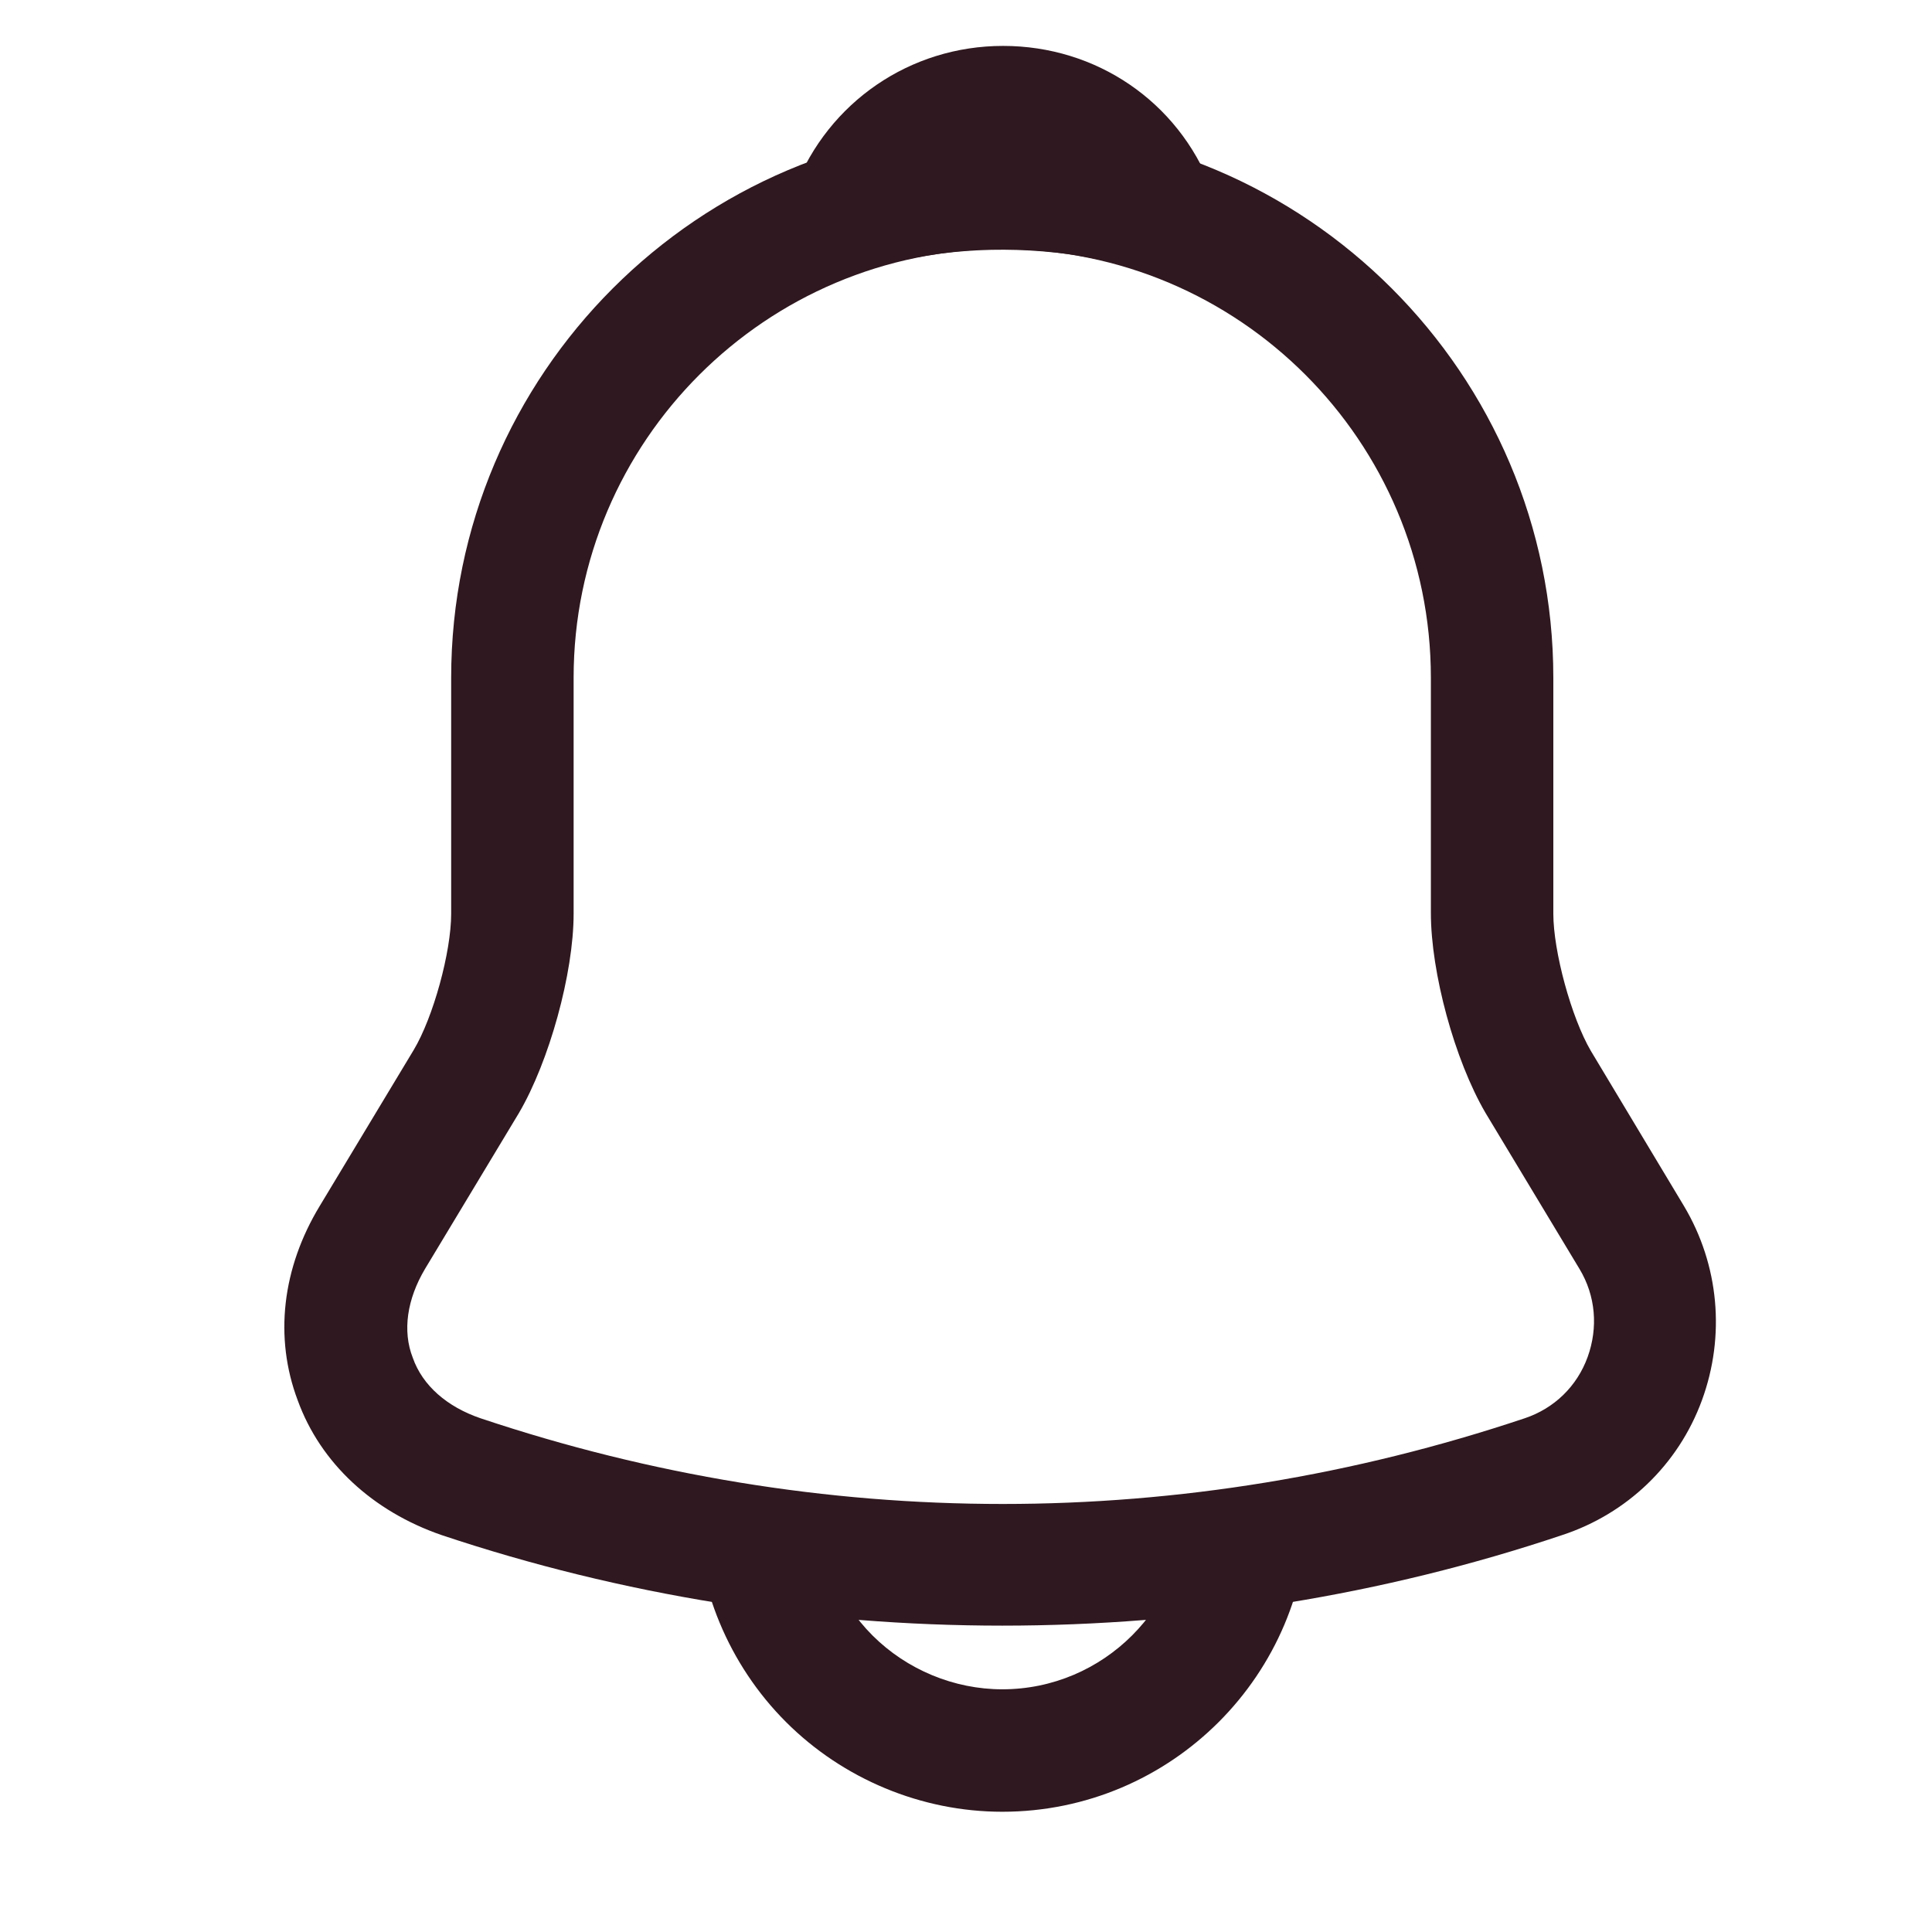<svg width="21" height="21" viewBox="0 0 21 21" fill="none" xmlns="http://www.w3.org/2000/svg">
<g id="profile ICONS">
<g id="Vector">
<path d="M10.894 17.67C8.826 17.67 6.759 17.341 4.798 16.685C4.052 16.427 3.484 15.904 3.236 15.221C2.978 14.537 3.067 13.783 3.475 13.109L4.496 11.414C4.709 11.059 4.904 10.349 4.904 9.932V7.367C4.904 4.066 7.593 1.377 10.894 1.377C14.195 1.377 16.884 4.066 16.884 7.367V9.932C16.884 10.34 17.079 11.059 17.292 11.423L18.304 13.109C18.685 13.748 18.756 14.52 18.499 15.221C18.242 15.922 17.683 16.454 16.982 16.685C15.029 17.341 12.962 17.67 10.894 17.67ZM10.894 2.708C8.329 2.708 6.235 4.794 6.235 7.367V9.932C6.235 10.58 5.969 11.538 5.641 12.097L4.62 13.792C4.425 14.12 4.372 14.466 4.487 14.759C4.593 15.061 4.86 15.292 5.223 15.416C8.933 16.658 12.864 16.658 16.573 15.416C16.893 15.309 17.141 15.07 17.257 14.75C17.372 14.431 17.345 14.085 17.168 13.792L16.147 12.097C15.81 11.52 15.553 10.571 15.553 9.923V7.367C15.553 4.794 13.467 2.708 10.894 2.708Z" fill="#2F181F"/>
<path d="M12.545 2.948C12.483 2.948 12.421 2.939 12.359 2.921C12.101 2.85 11.853 2.797 11.613 2.762C10.859 2.664 10.131 2.717 9.448 2.921C9.2 3.001 8.933 2.921 8.765 2.735C8.596 2.549 8.543 2.282 8.641 2.043C9.004 1.111 9.892 0.499 10.903 0.499C11.915 0.499 12.803 1.102 13.166 2.043C13.255 2.282 13.211 2.549 13.042 2.735C12.909 2.877 12.723 2.948 12.545 2.948Z" fill="#2F181F"/>
<path d="M10.894 19.693C10.016 19.693 9.164 19.338 8.543 18.717C7.922 18.096 7.567 17.244 7.567 16.365H8.898C8.898 16.889 9.111 17.404 9.483 17.776C9.856 18.149 10.371 18.362 10.894 18.362C11.995 18.362 12.891 17.466 12.891 16.365H14.222C14.222 18.202 12.731 19.693 10.894 19.693Z" fill="#2F181F"/>
</g>
</g>
</svg>
